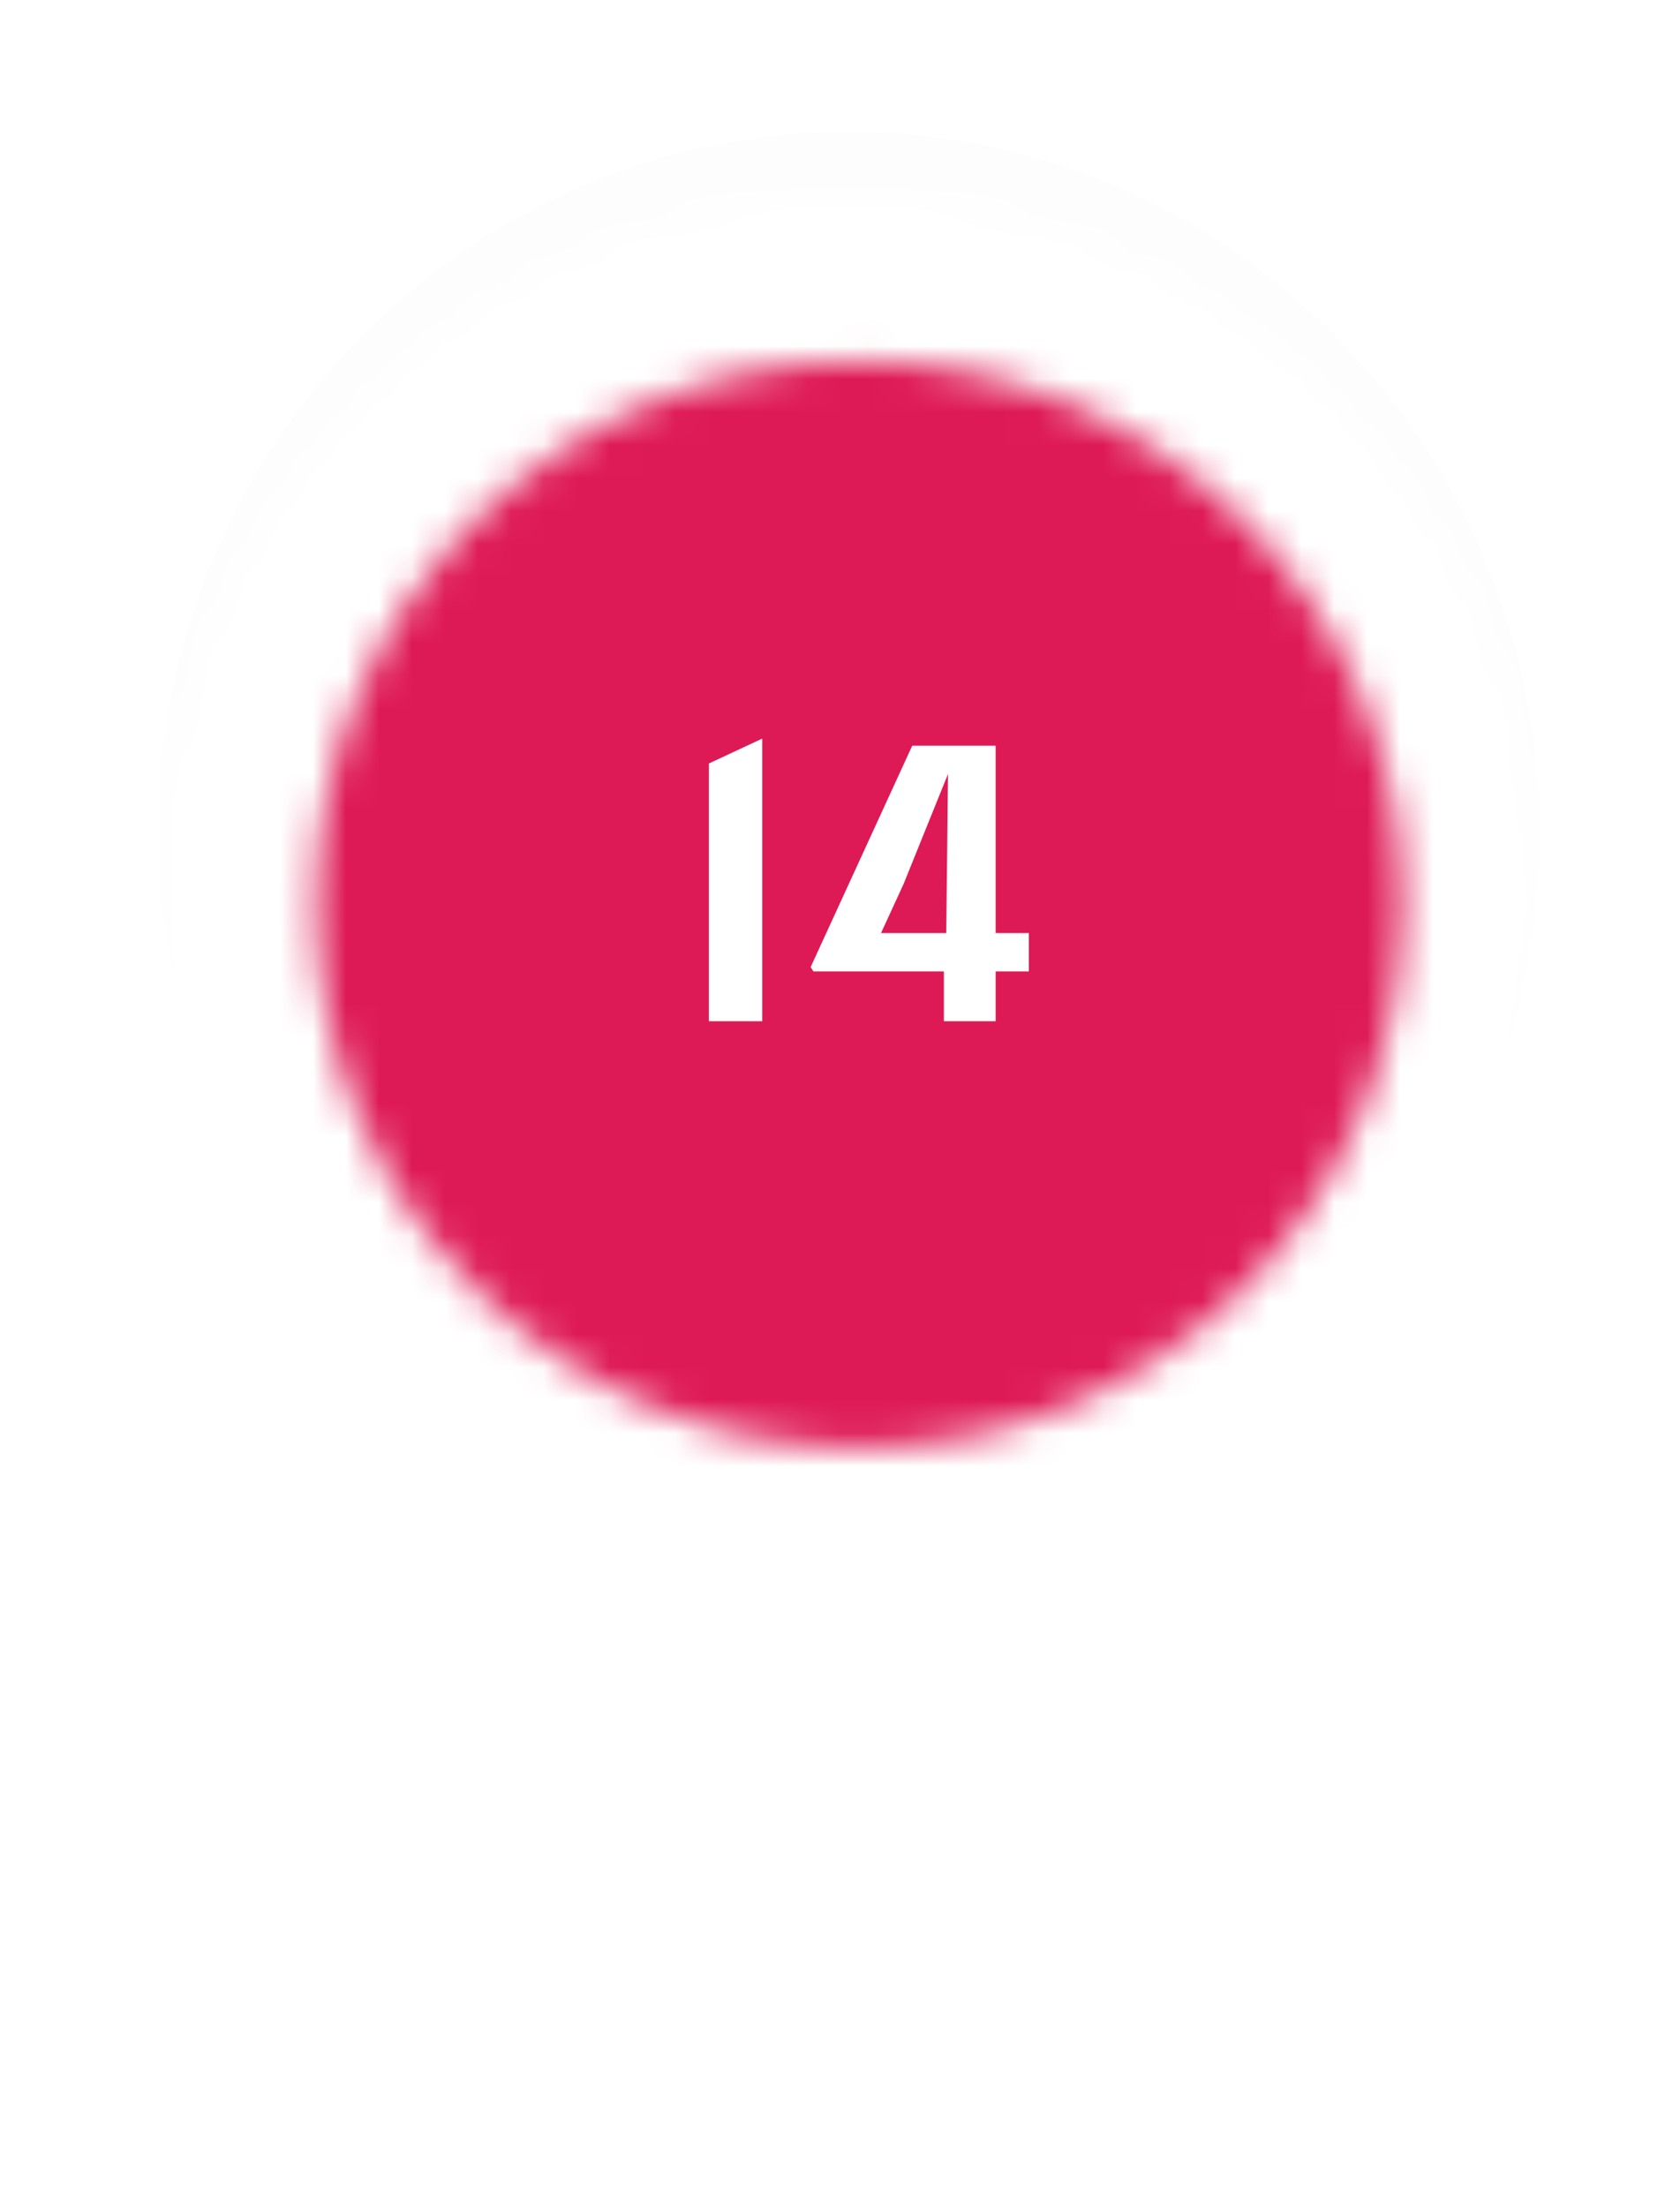 <svg width="51" height="67" viewBox="0 0 51 67" fill="none" xmlns="http://www.w3.org/2000/svg">
<g filter="url(#filter0_d)">
<path fill-rule="evenodd" clip-rule="evenodd" d="M25.687 6H25.845C37.377 6.043 46.716 15.562 46.738 27.307V27.387C46.707 42.107 28.208 64.028 25.771 64.059H25.761C23.319 64.027 4.793 41.313 4.793 27.35C4.793 15.585 14.14 6.043 25.687 6V6Z" fill="black" fill-opacity="0.01"/>
</g>
<mask id="mask0" mask-type="alpha" maskUnits="userSpaceOnUse" x="4" y="6" width="43" height="59">
<path fill-rule="evenodd" clip-rule="evenodd" d="M25.687 6H25.845C37.377 6.043 46.716 15.562 46.738 27.307V27.387C46.707 42.107 28.208 64.028 25.771 64.059H25.761C23.319 64.027 4.793 41.313 4.793 27.35C4.793 15.585 14.14 6.043 25.687 6V6Z" fill="white"/>
</mask>
<g mask="url(#mask0)">
<path fill-rule="evenodd" clip-rule="evenodd" d="M-1.926 -0.705H53.457V70.764H-1.926V-0.705Z" fill="white"/>
</g>
<mask id="mask1" mask-type="alpha" maskUnits="userSpaceOnUse" x="9" y="10" width="34" height="34">
<path fill-rule="evenodd" clip-rule="evenodd" d="M26.087 43.958C35.199 43.958 42.587 36.571 42.587 27.458C42.587 18.346 35.199 10.958 26.087 10.958C16.974 10.958 9.586 18.346 9.586 27.458C9.586 36.571 16.974 43.958 26.087 43.958Z" fill="white"/>
</mask>
<g mask="url(#mask1)">
<path fill-rule="evenodd" clip-rule="evenodd" d="M3.92 3.292H49.253V48.625H3.92V3.292Z" fill="#DE1A56"/>
</g>
<path d="M21.519 23.176L23.139 22.42V31H21.519V23.176ZM31.233 29.488H30.225V31H28.653V29.488H24.693L24.609 29.356L27.693 22.636H30.225V28.324H31.233V29.488ZM26.745 28.324H28.725L28.779 23.494L27.429 26.836L26.745 28.324Z" fill="white"/>
<defs>
<filter id="filter0_d" x="0.793" y="0" width="49.945" height="66.059" filterUnits="userSpaceOnUse" color-interpolation-filters="sRGB">
<feFlood flood-opacity="0" result="BackgroundImageFix"/>
<feColorMatrix in="SourceAlpha" type="matrix" values="0 0 0 0 0 0 0 0 0 0 0 0 0 0 0 0 0 0 127 0"/>
<feOffset dy="-2"/>
<feGaussianBlur stdDeviation="2"/>
<feColorMatrix type="matrix" values="0 0 0 0 0 0 0 0 0 0 0 0 0 0 0 0 0 0 0.12 0"/>
<feBlend mode="normal" in2="BackgroundImageFix" result="effect1_dropShadow"/>
<feBlend mode="normal" in="SourceGraphic" in2="effect1_dropShadow" result="shape"/>
</filter>
</defs>
</svg>
